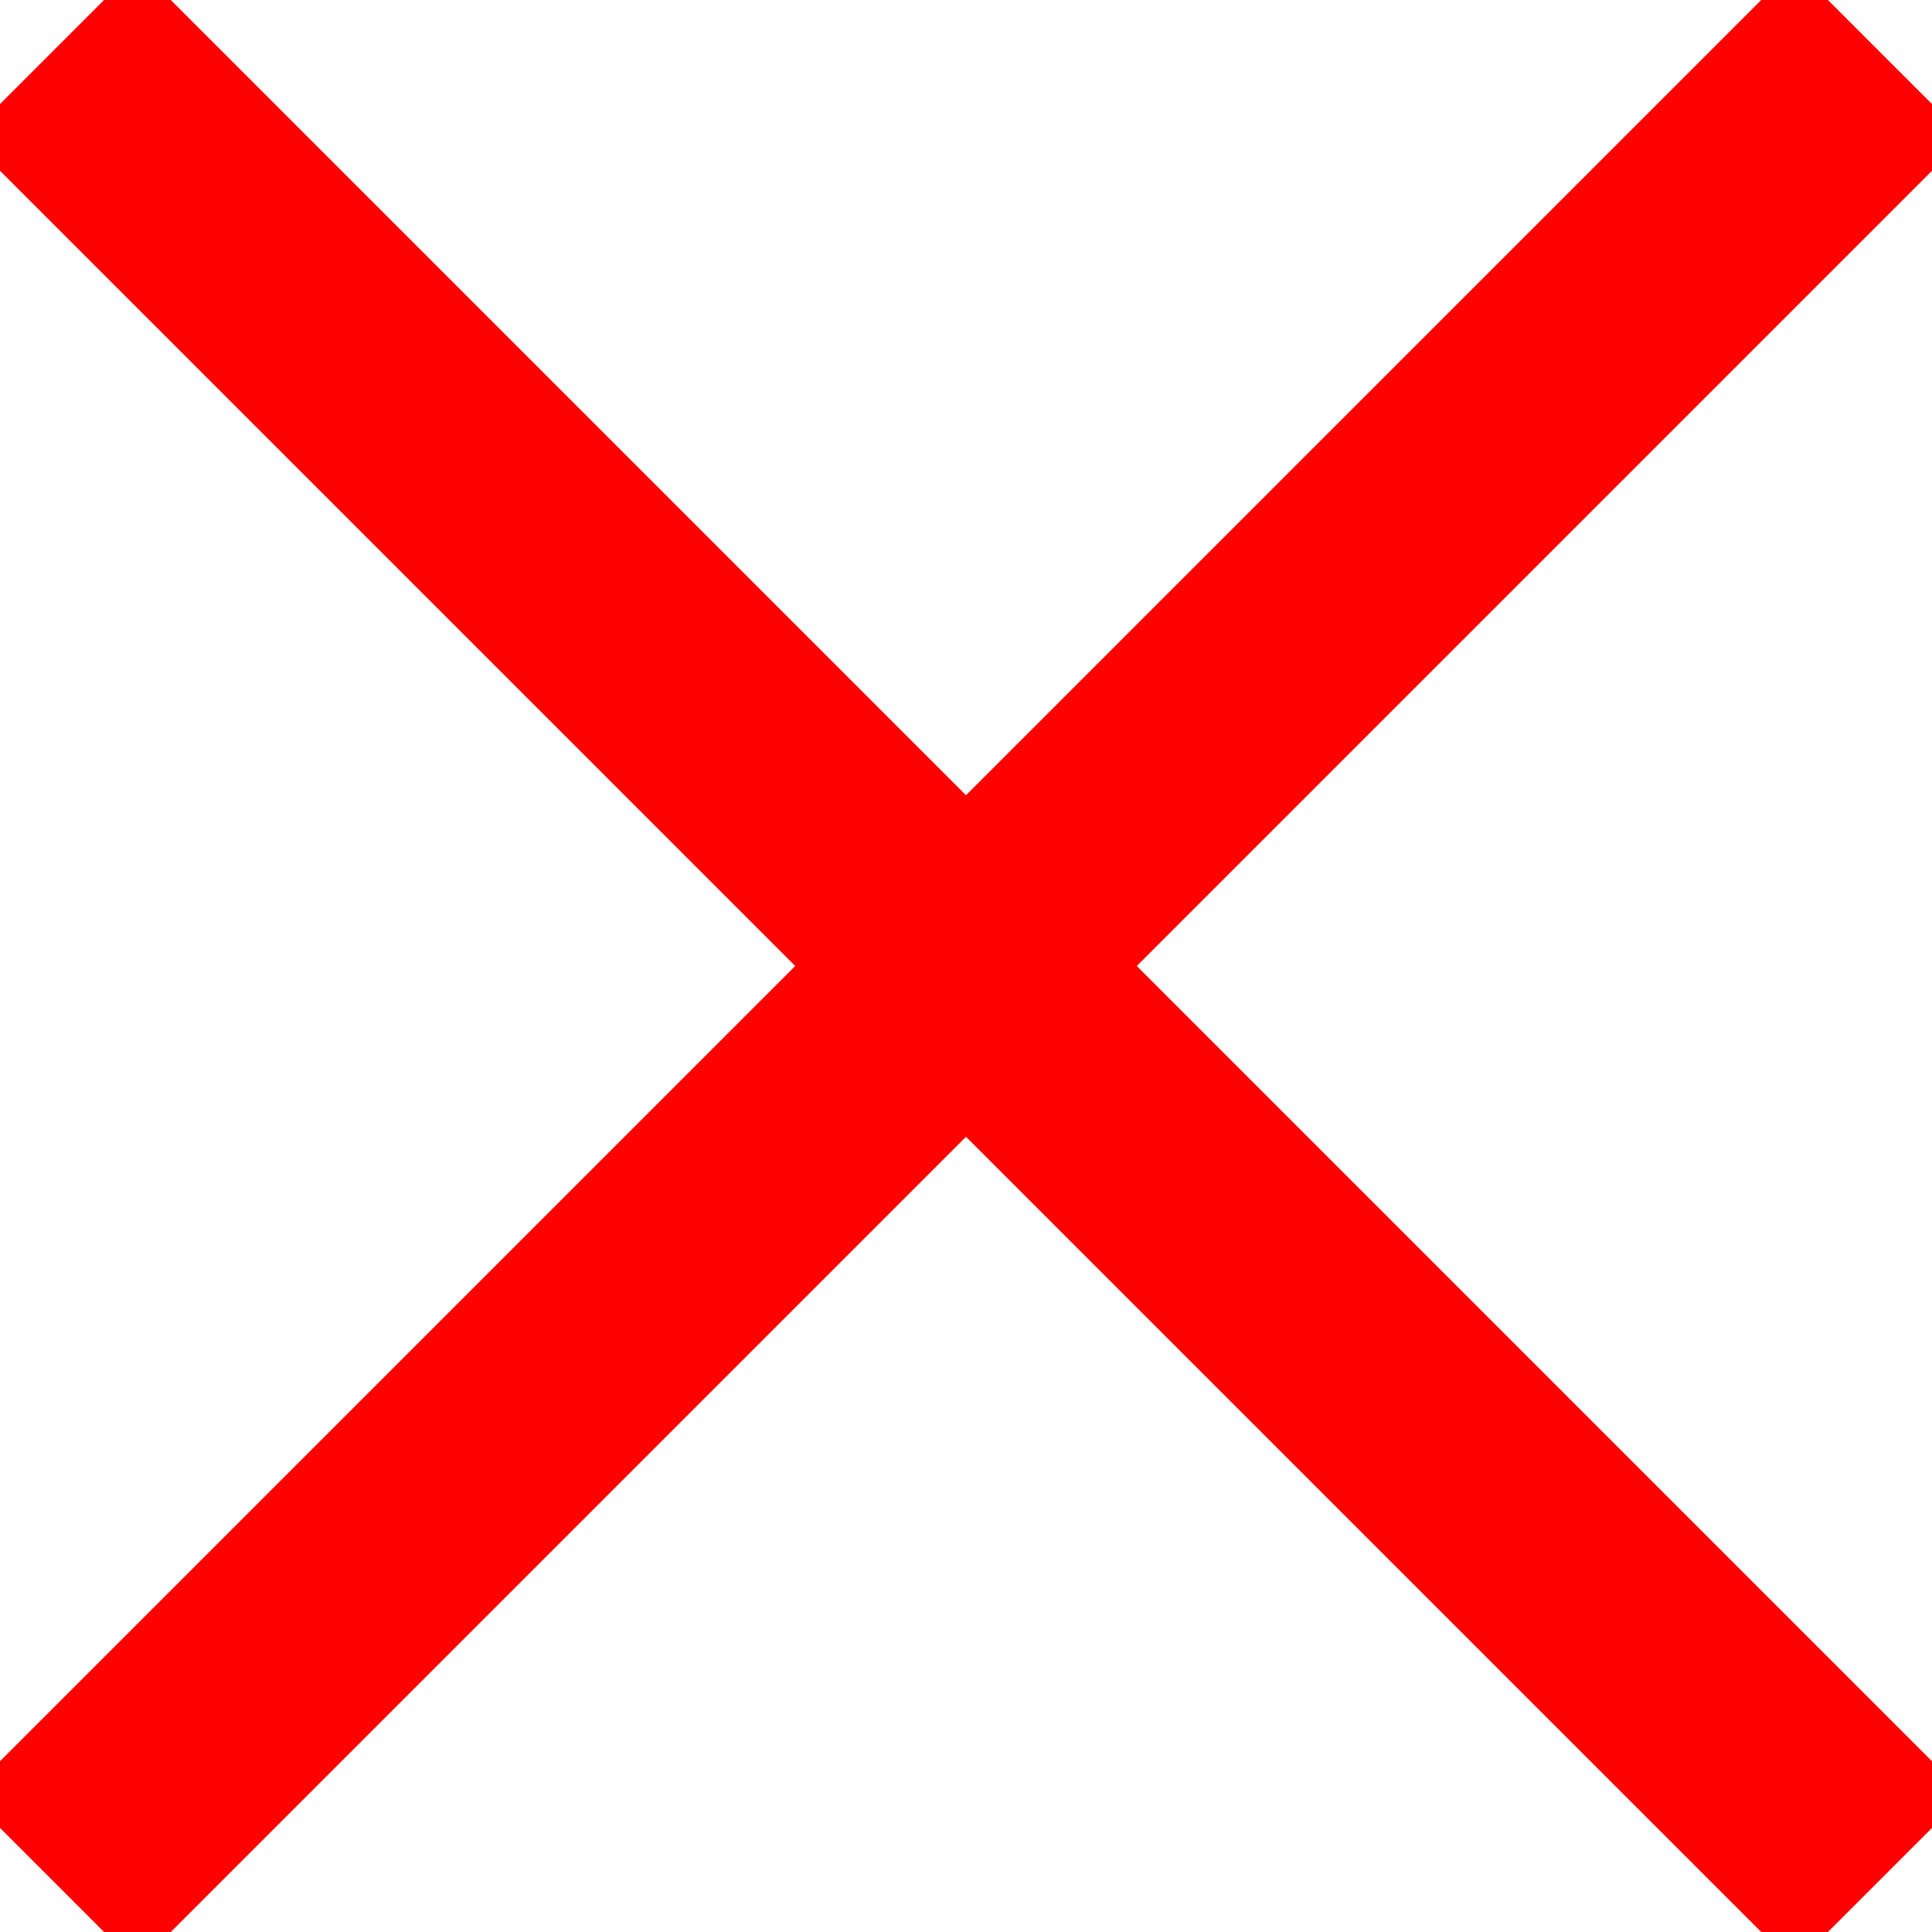 <svg width="24" height="24" xmlns="http://www.w3.org/2000/svg" fill-rule="evenodd" clip-rule="evenodd">
    <path stroke="red" stroke-width="2" d="M12 11.293l10.293-10.293.707.707-10.293 10.293 10.293 10.293-.707.707-10.293-10.293-10.293 10.293-.707-.707 10.293-10.293-10.293-10.293.707-.707 10.293 10.293z"/>
</svg>